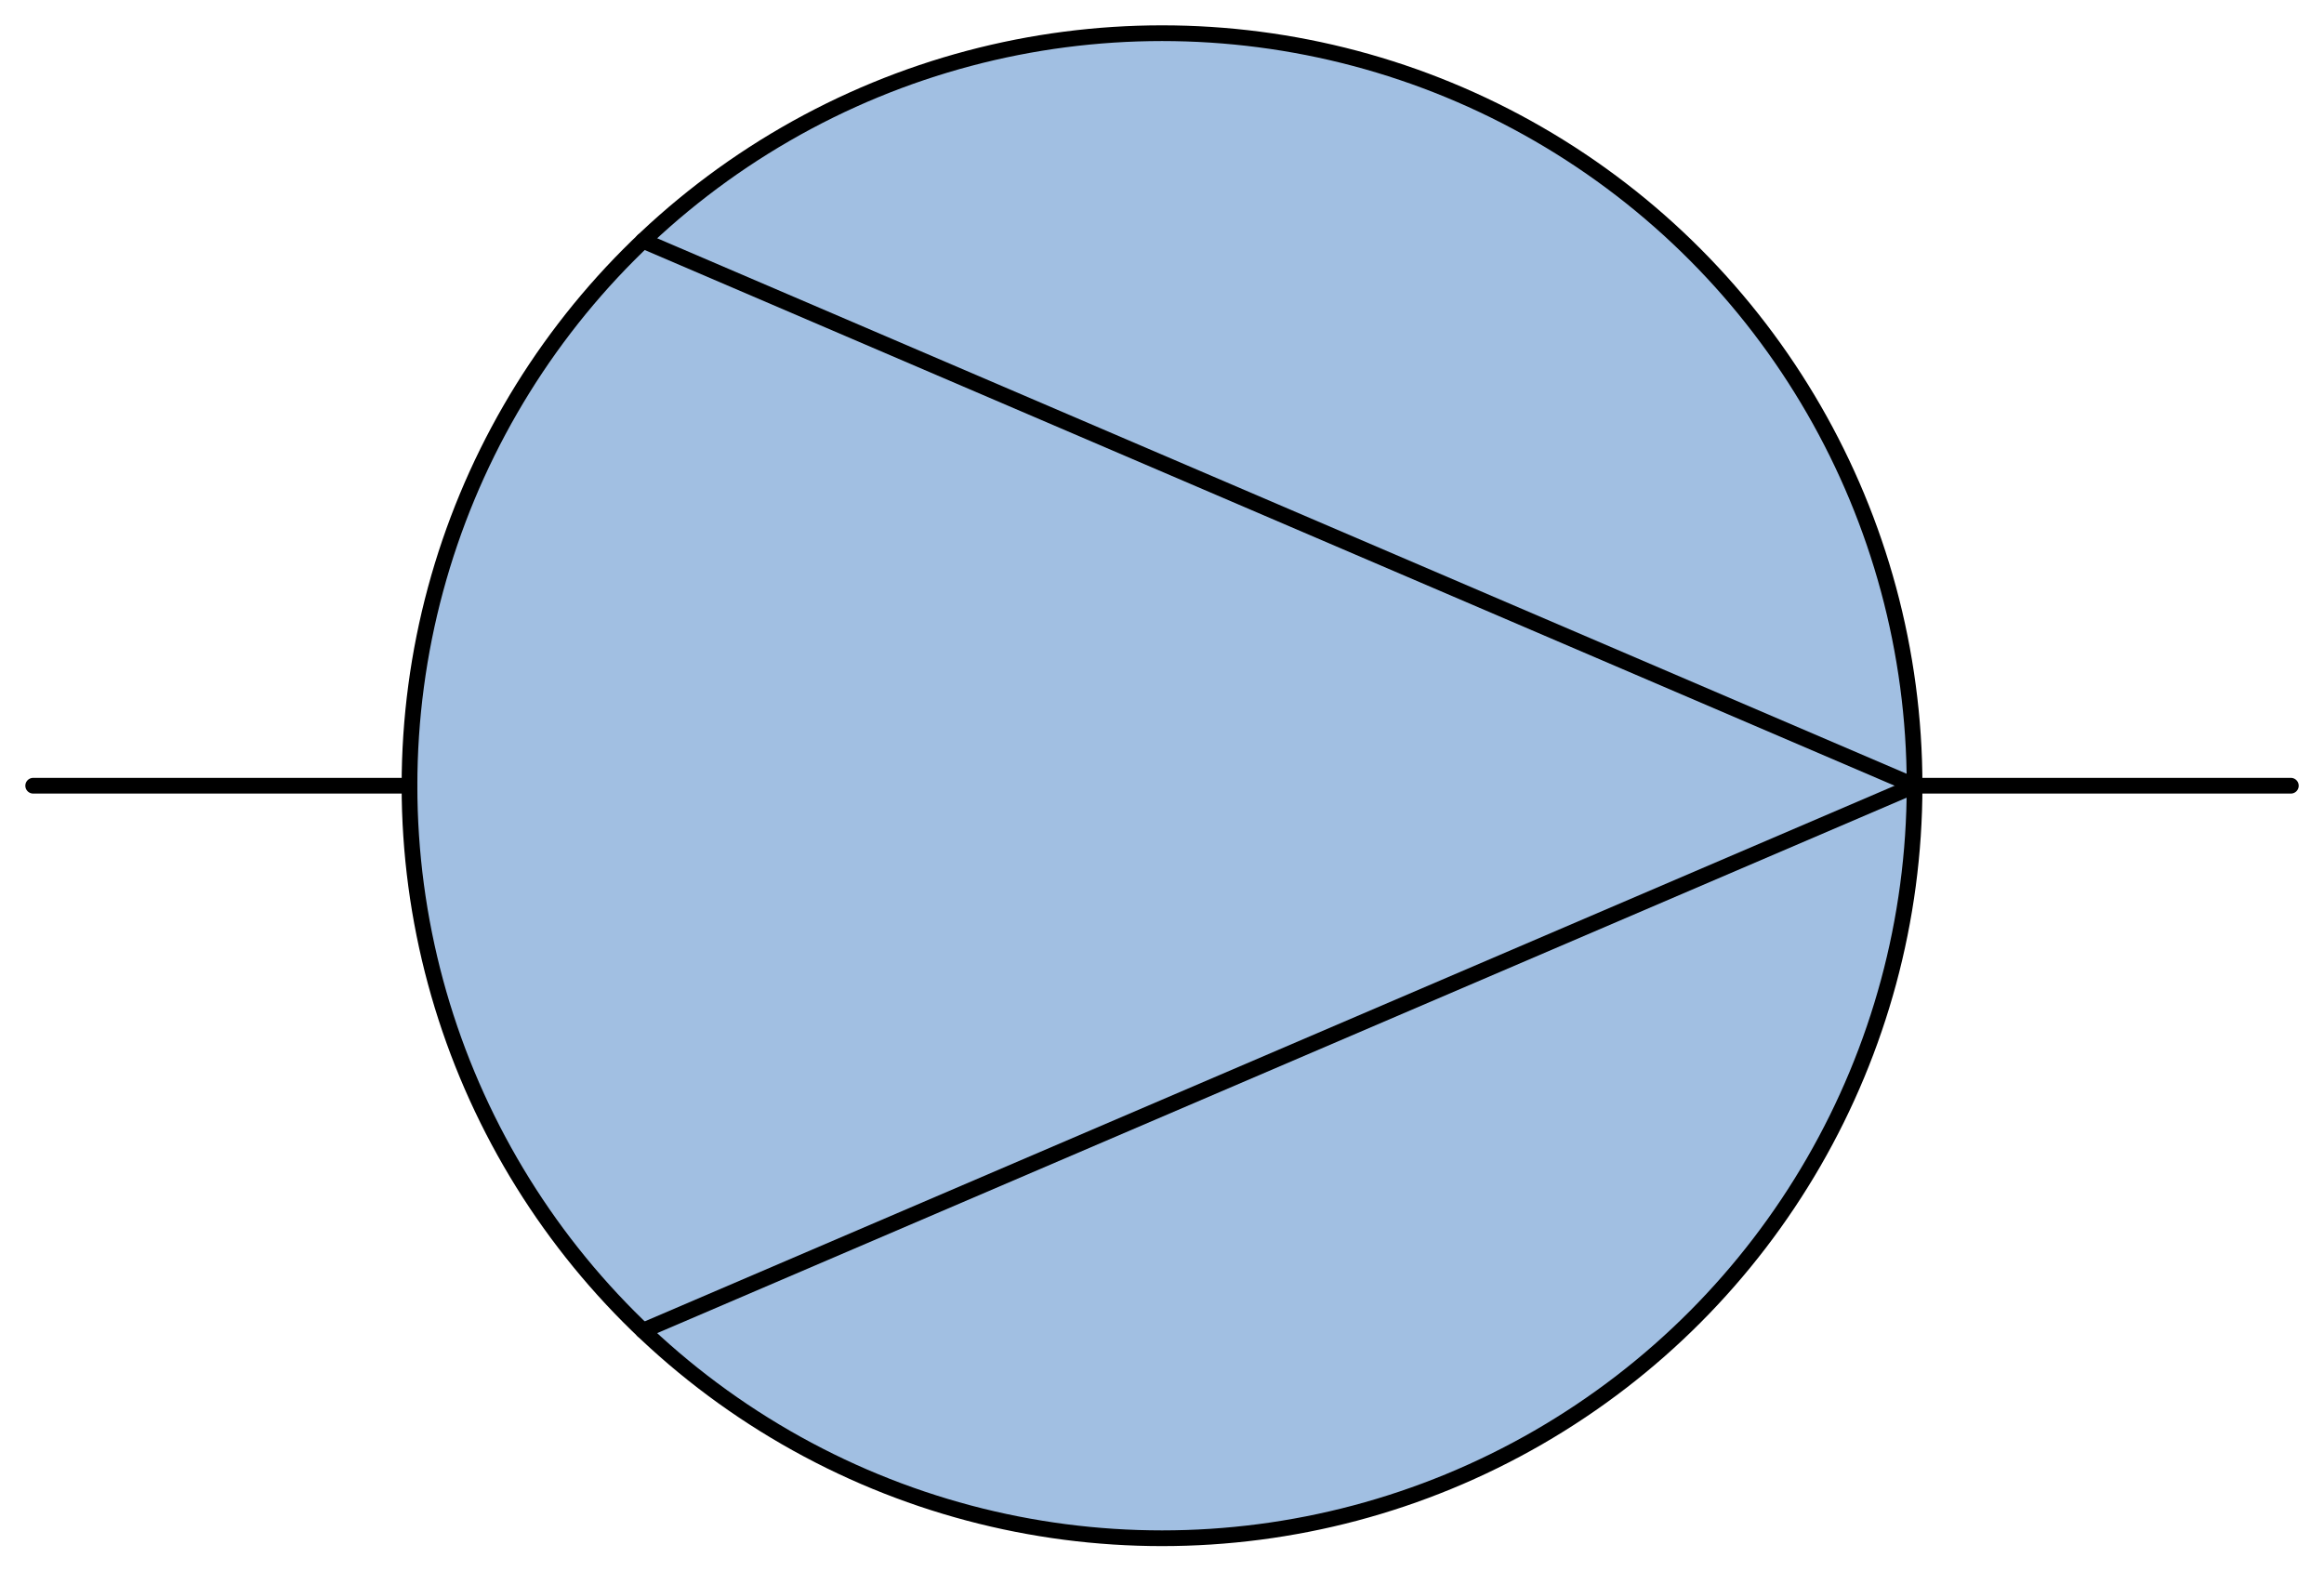 <?xml version='1.0' encoding='utf-8'?>
<!-- Generator: Adobe Illustrator 15.1.0, SVG Export Plug-In . SVG Version: 6.00 Build 0)  -->
<!DOCTYPE svg PUBLIC '-//W3C//DTD SVG 1.1//EN' 'http://www.w3.org/Graphics/SVG/1.1/DTD/svg11.dtd'>
<svg version='1.1'
    xmlns='http://www.w3.org/2000/svg'
    xmlns:xlink='http://www.w3.org/1999/xlink'
    x='0px'
    y='0px'
    width='73.944px'
    height='49.999px'
    viewBox='0 0 73.944 49.999'
    xmlns:agg='http://www.example.com'
    xml:space='preserve'>
<agg:params>
	<agg:param  type="C" name="Color" classes="boundary" description="Color" cssAttributes="fill"></agg:param>
	<agg:param  type="C" name="strokeColor" classes="contours,dashed,thick" description="Stroke Color" cssAttributes="stroke"></agg:param>
</agg:params>

<style type="text/css" >
<![CDATA[

	.contours,.dashed,.thick{
		stroke-linecap:round;
		stroke-linejoin:round;
		stroke: #000000;
		fill:none;
	}
	
	.contours,dashed {
		stroke-width:0.5;
	}
	
	.thick {
		stroke-width:1.5;
	}
	
	.boundary {
		fill:   #A1BFE2;
		stroke:none;
	}
	
	.dashed {
		stroke-dasharray:1.5,1.5;
	}
]]>
</style>
 <g id='boundary'
     class='boundary'>
  <path d='M36.98,48.939c13.22,0,23.927-10.705,23.927-23.946c0-13.221-10.707-23.948-23.927-23.948   c-6.419,0-12.228,2.513-16.513,6.61c-4.584,4.35-7.434,10.517-7.434,17.338c0,6.842,2.85,12.987,7.434,17.337   C24.753,46.427,30.562,48.939,36.98,48.939z' />
 </g>
 <g id='contours'
     class='contours'>
  <line x1='60.917'
      y1='25'
      x2='72.889'
      y2='25' />
  <line x1='60.917'
      y1='25'
      x2='20.459'
      y2='7.66' />
  <line x1='13.028'
      y1='25'
      x2='1.056'
      y2='25' />
  <line x1='60.917'
      y1='25'
      x2='20.459'
      y2='42.339' />
  <circle cx='36.973'
      cy='25'
      r='23.944' />
 </g>
</svg>